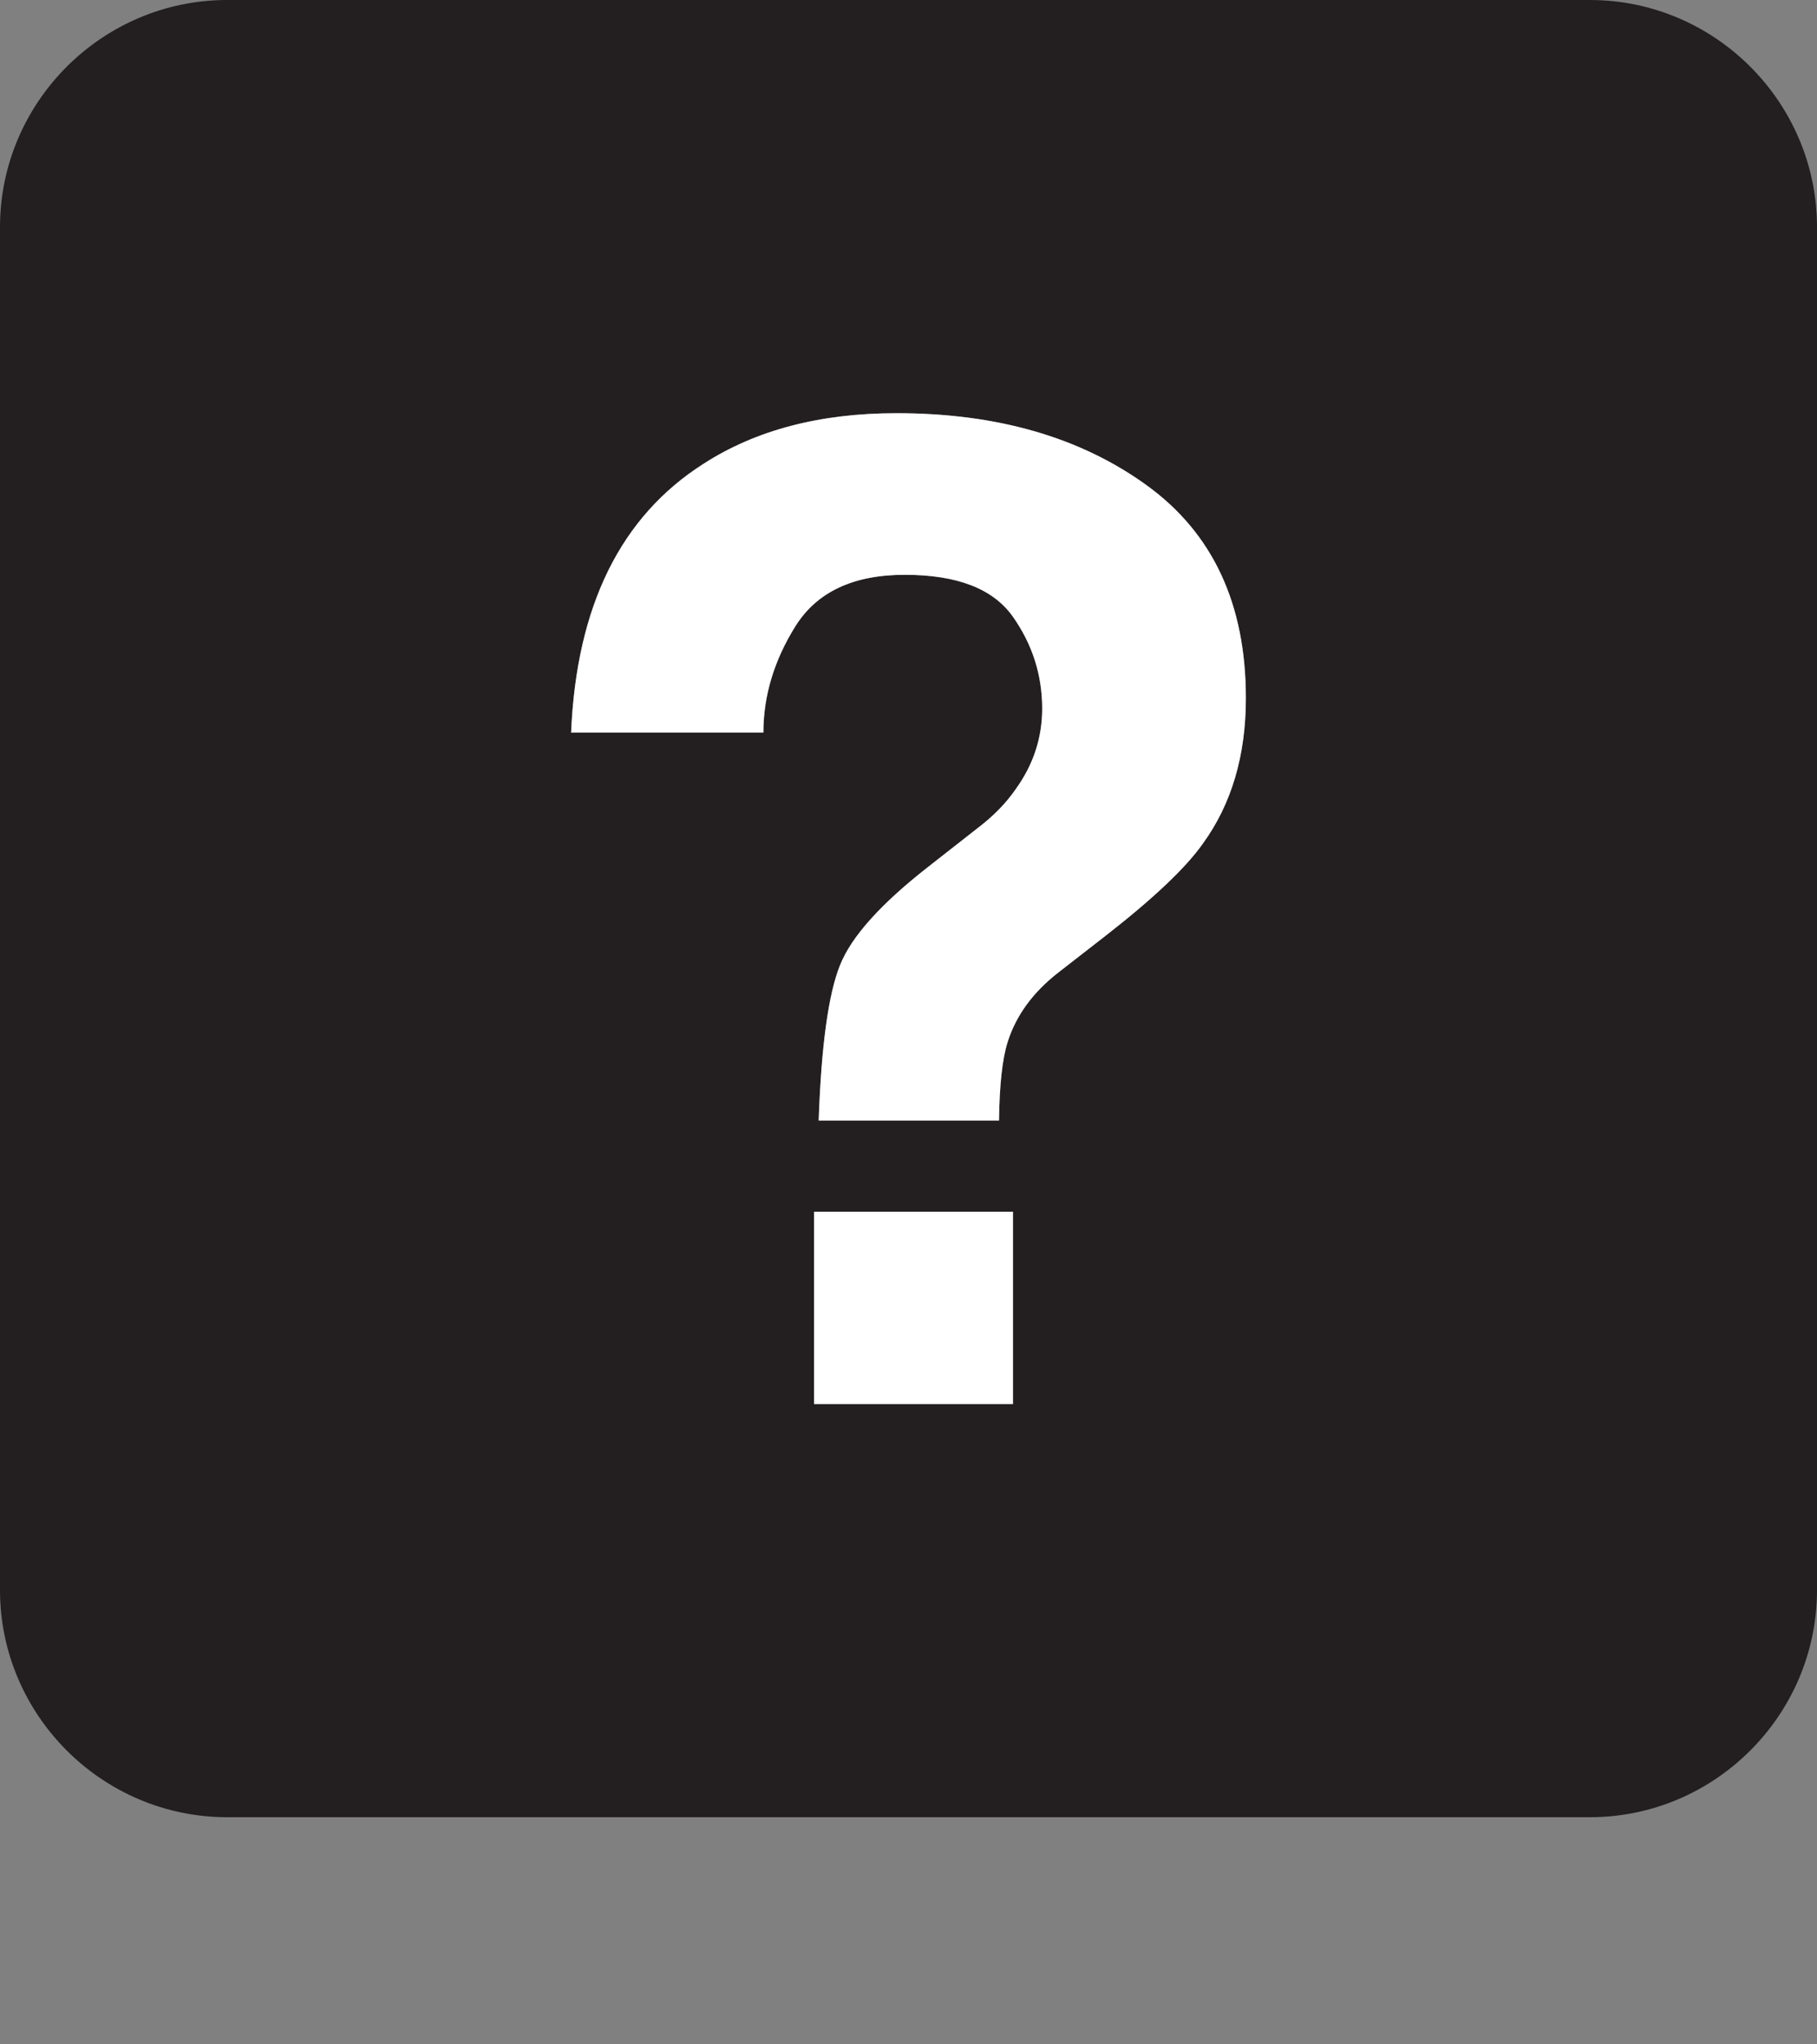 <?xml version="1.0" encoding="utf-8"?>
<!-- Generator: Adobe Illustrator 16.0.4, SVG Export Plug-In . SVG Version: 6.00 Build 0)  -->
<!DOCTYPE svg PUBLIC "-//W3C//DTD SVG 1.1//EN" "http://www.w3.org/Graphics/SVG/1.1/DTD/svg11.dtd">
<svg version="1.1" xmlns="http://www.w3.org/2000/svg" xmlns:xlink="http://www.w3.org/1999/xlink" x="0px" y="0px" viewBox="0 0 16 18" enable-background="new 0 0 16 18" xml:space="preserve">
	<rect x="0" y="0" width="16" height="18" fill="#808080" stroke="none"/>
	<g>
		<path fill="#231F20" d="M14,0H2C0.9,0,0,0.9,0,2v12c0,1.1,0.9,2,2,2h12c1.101,0,2-0.9,2-2V2C16,0.9,15.101,0,14,0z M8.92,12.362
			H7.168v-1.693H8.92V12.362z M10.591,7.429c-0.148,0.211-0.433,0.48-0.854,0.809L9.323,8.56C9.097,8.735,8.947,8.94,8.873,9.175
			C8.826,9.323,8.801,9.554,8.797,9.866H7.209c0.023-0.66,0.086-1.116,0.188-1.368c0.101-0.252,0.361-0.542,0.782-0.87l0.427-0.334
			c0.14-0.105,0.253-0.221,0.339-0.346C9.1,6.733,9.178,6.497,9.178,6.239c0-0.297-0.087-0.567-0.26-0.812
			c-0.174-0.244-0.49-0.366-0.95-0.366c-0.452,0-0.772,0.15-0.962,0.451C6.817,5.813,6.723,6.126,6.723,6.45H5.029
			c0.047-1.113,0.436-1.902,1.166-2.367c0.461-0.297,1.027-0.445,1.699-0.445c0.883,0,1.616,0.211,2.2,0.633s0.876,1.047,0.876,1.875
			C10.971,6.653,10.844,7.081,10.591,7.429z"/>
		<rect x="7.168" y="10.669" fill="#FFFFFF" width="1.752" height="1.693"/>
		<path fill="#FFFFFF" d="M10.095,4.271c-0.584-0.422-1.317-0.633-2.2-0.633c-0.672,0-1.238,0.148-1.699,0.445
			C5.465,4.548,5.076,5.337,5.029,6.45h1.693c0-0.324,0.095-0.637,0.283-0.938c0.189-0.301,0.51-0.451,0.962-0.451
			c0.46,0,0.776,0.122,0.95,0.366c0.173,0.244,0.26,0.515,0.26,0.812c0,0.258-0.078,0.494-0.233,0.709
			c-0.086,0.125-0.199,0.24-0.339,0.346L8.179,7.628c-0.421,0.328-0.682,0.618-0.782,0.87C7.295,8.75,7.232,9.206,7.209,9.866h1.588
			c0.004-0.312,0.029-0.543,0.076-0.691C8.947,8.94,9.097,8.735,9.323,8.56l0.414-0.322c0.421-0.328,0.705-0.598,0.854-0.809
			c0.253-0.348,0.38-0.775,0.38-1.283C10.971,5.317,10.679,4.692,10.095,4.271z"/>
	</g>
</svg>
